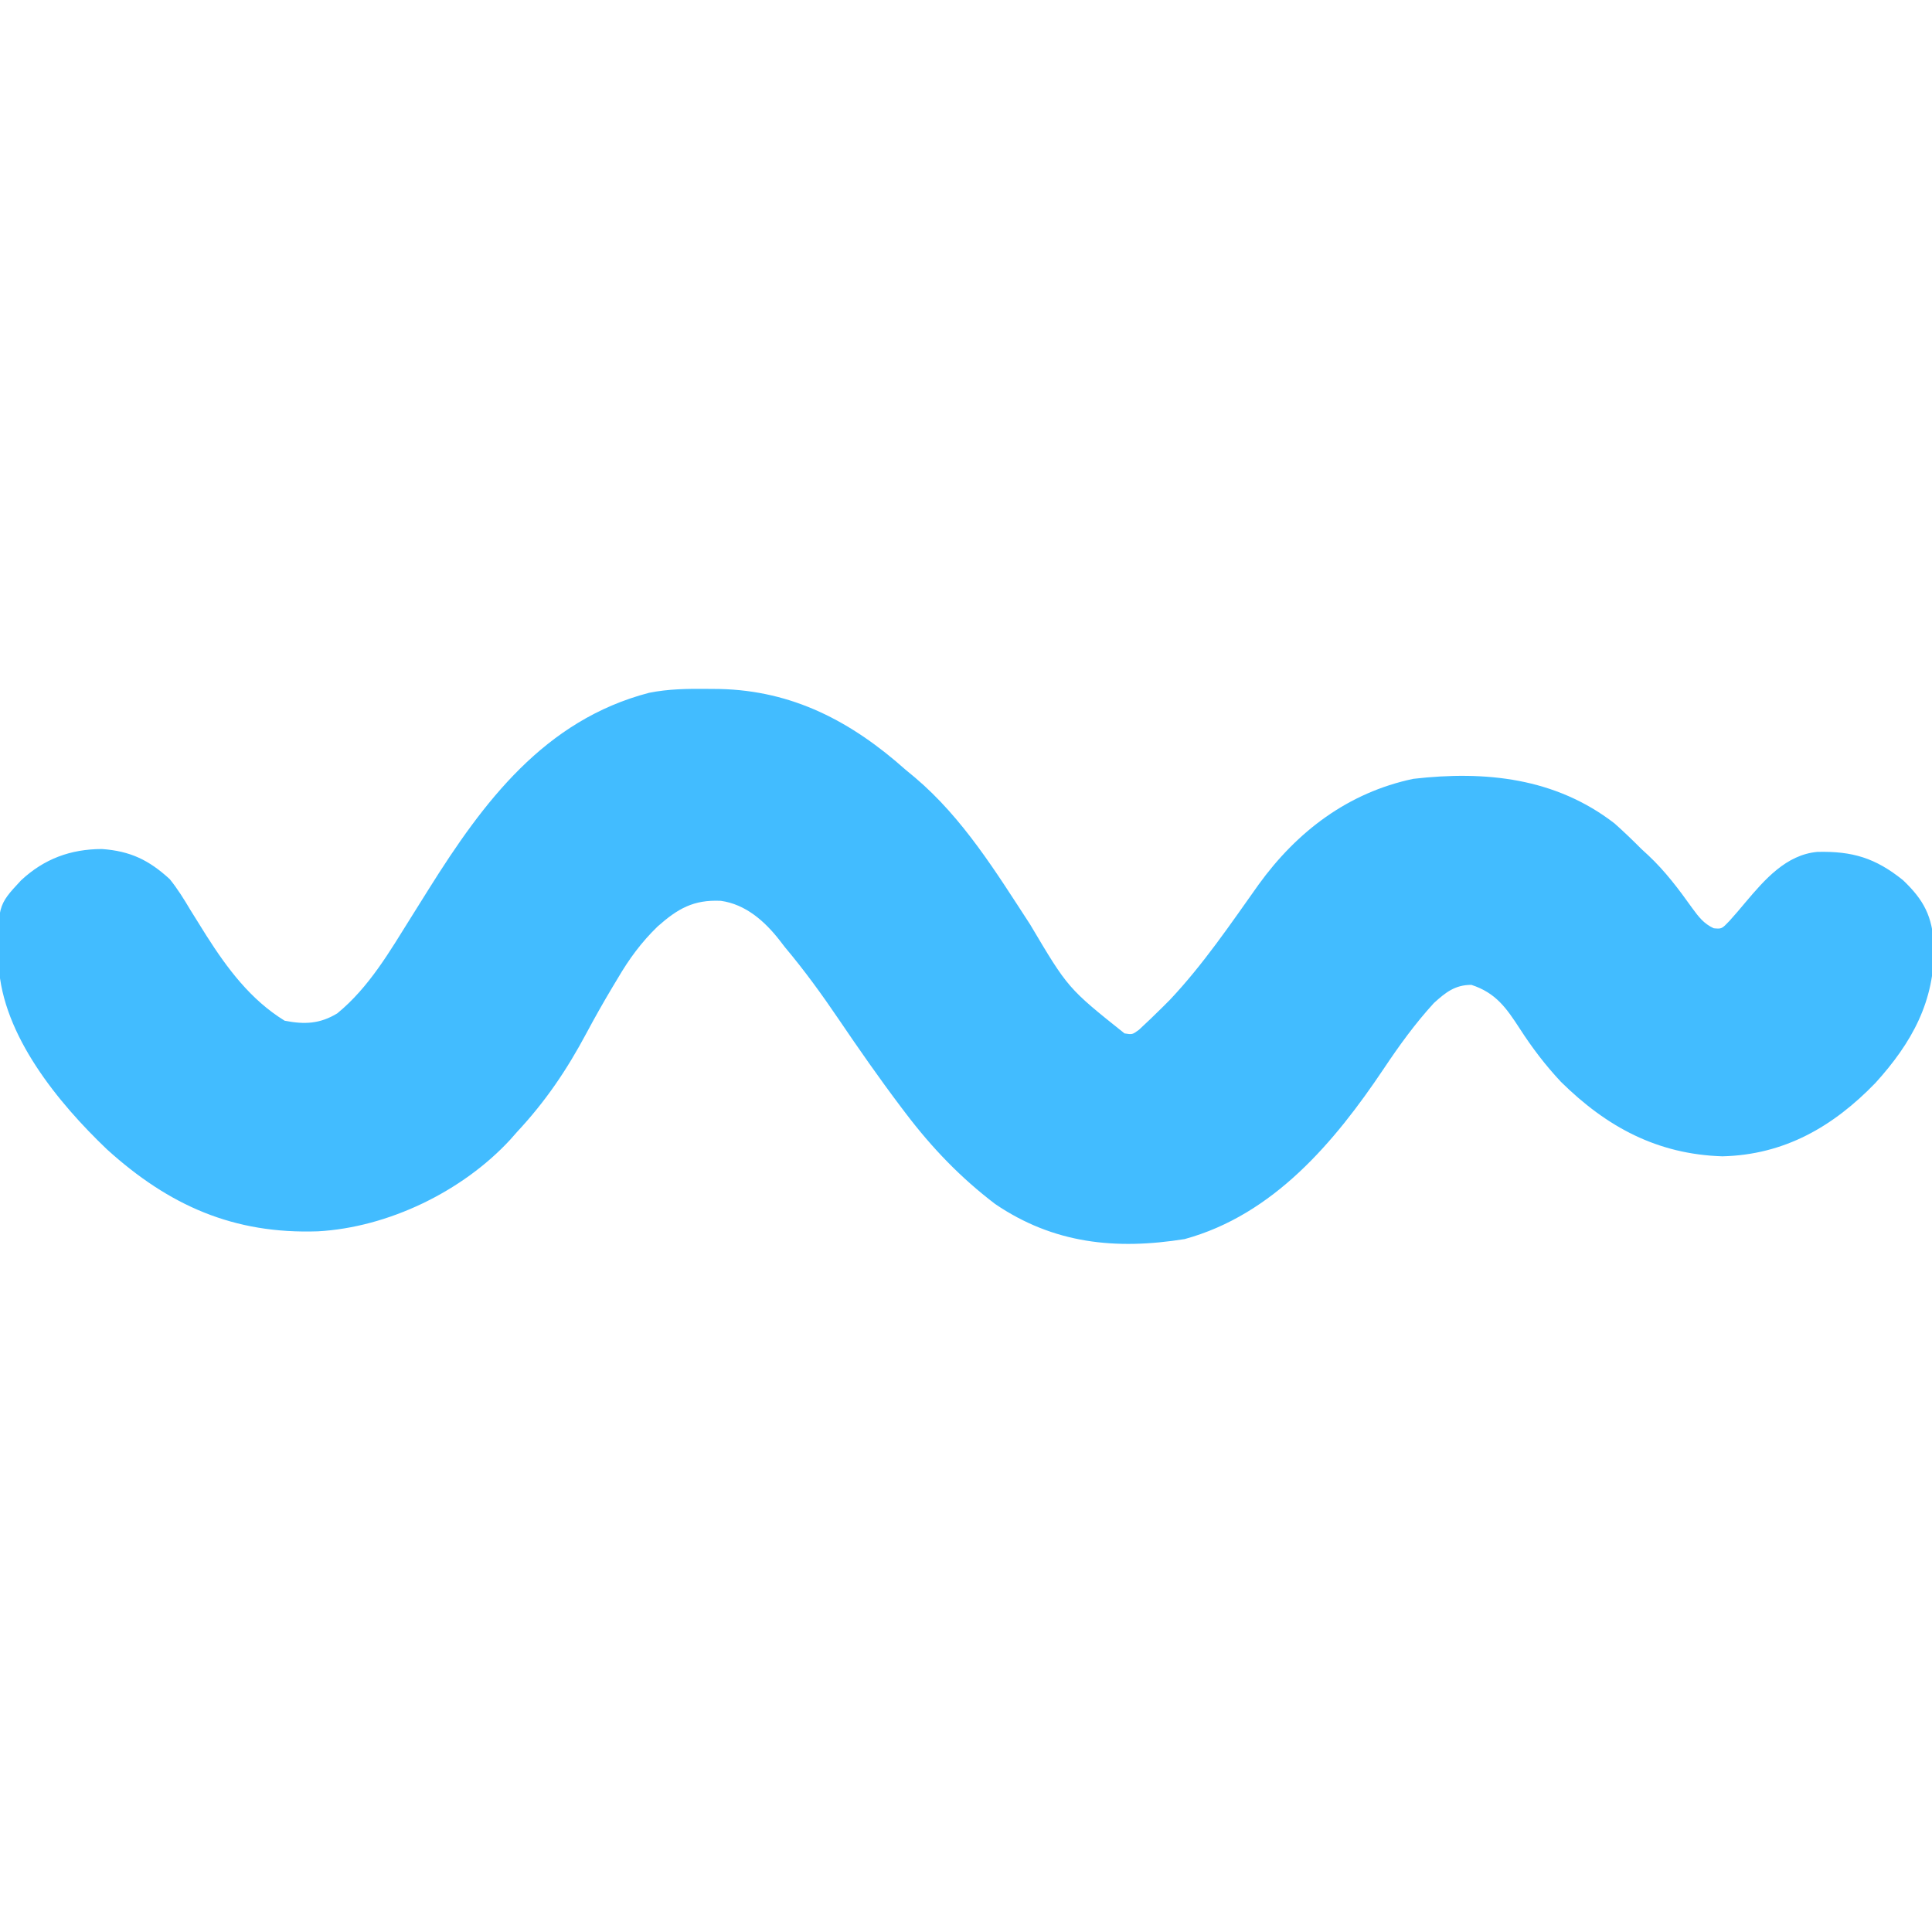<?xml version="1.0" encoding="UTF-8"?>
<svg version="1.1" xmlns="http://www.w3.org/2000/svg" width="512" height="512">
<path d="M0 0 C1.099 0.009 2.199 0.018 3.332 0.027 C22.794 0.441 38.346 8.66 52.688 21.438 C53.516 22.123 54.345 22.809 55.199 23.516 C67.918 34.298 76.669 48.596 85.688 62.438 C95.719 79.346 95.719 79.346 110.695 91.301 C112.754 91.631 112.754 91.631 114.512 90.355 C116.604 88.412 118.668 86.457 120.688 84.438 C121.357 83.768 122.026 83.099 122.715 82.41 C131.532 73.067 138.805 62.309 146.234 51.859 C156.416 37.778 169.942 27.478 187.23 23.836 C206.329 21.635 224.891 23.557 240.551 35.648 C243.015 37.839 245.363 40.1 247.688 42.438 C248.587 43.265 248.587 43.265 249.504 44.109 C253.985 48.31 257.582 53.094 261.137 58.083 C262.856 60.423 264.178 62.2 266.844 63.441 C268.955 63.634 268.955 63.634 271 61.5 C272.475 59.881 273.876 58.211 275.281 56.531 C280.349 50.542 286.034 43.955 294.289 43.199 C303.639 42.97 309.715 44.825 317 50.688 C322.563 55.984 324.78 60.26 325.208 68.048 C325.508 82.733 319.324 93.818 309.688 104.438 C298.475 116.032 285.541 123.489 269.125 123.875 C251.891 123.326 238.497 116.116 226.344 104.125 C222.228 99.728 218.77 95.182 215.5 90.125 C211.902 84.581 209.116 80.557 202.625 78.438 C198.311 78.438 195.829 80.403 192.688 83.25 C187.67 88.738 183.504 94.515 179.375 100.688 C166.333 120.141 150.139 139.376 126.629 145.809 C108.355 148.724 91.92 147.048 76.406 136.508 C67.249 129.535 59.638 121.609 52.688 112.438 C52.072 111.626 52.072 111.626 51.444 110.799 C45.729 103.231 40.32 95.474 35 87.625 C30.49 80.972 25.863 74.593 20.688 68.438 C20.02 67.571 20.02 67.571 19.34 66.688 C15.377 61.591 10.29 57.073 3.707 56.164 C-3.534 55.831 -7.701 58.239 -13.035 62.963 C-17.376 67.178 -20.575 71.541 -23.625 76.75 C-24.092 77.527 -24.56 78.304 -25.041 79.104 C-27.408 83.073 -29.68 87.079 -31.855 91.156 C-37.098 100.979 -42.71 109.291 -50.312 117.438 C-51.2 118.445 -51.2 118.445 -52.105 119.473 C-64.787 133.218 -84.488 142.719 -103.043 143.75 C-125.358 144.521 -142.502 136.958 -158.988 122.012 C-171.848 109.734 -186.611 91.821 -187.648 73.316 C-187.981 57.452 -187.981 57.452 -181.734 50.742 C-175.617 45.038 -168.625 42.465 -160.312 42.438 C-152.794 42.975 -147.853 45.343 -142.312 50.438 C-140.239 53.004 -138.555 55.727 -136.875 58.562 C-135.935 60.075 -134.993 61.585 -134.047 63.094 C-133.587 63.831 -133.128 64.568 -132.654 65.328 C-127.049 74.14 -120.875 82.399 -111.875 87.938 C-106.652 88.957 -102.579 88.812 -97.93 85.992 C-89.48 79.064 -84.044 69.593 -78.312 60.438 C-77.542 59.208 -77.542 59.208 -76.755 57.953 C-75.722 56.303 -74.689 54.654 -73.656 53.004 C-59.195 29.939 -43.004 8.28 -15.319 1.042 C-10.214 0.016 -5.193 -0.051 0 0 Z " fill="#42BCFF" transform="translate(187.312,182.562)"/>
</svg>
